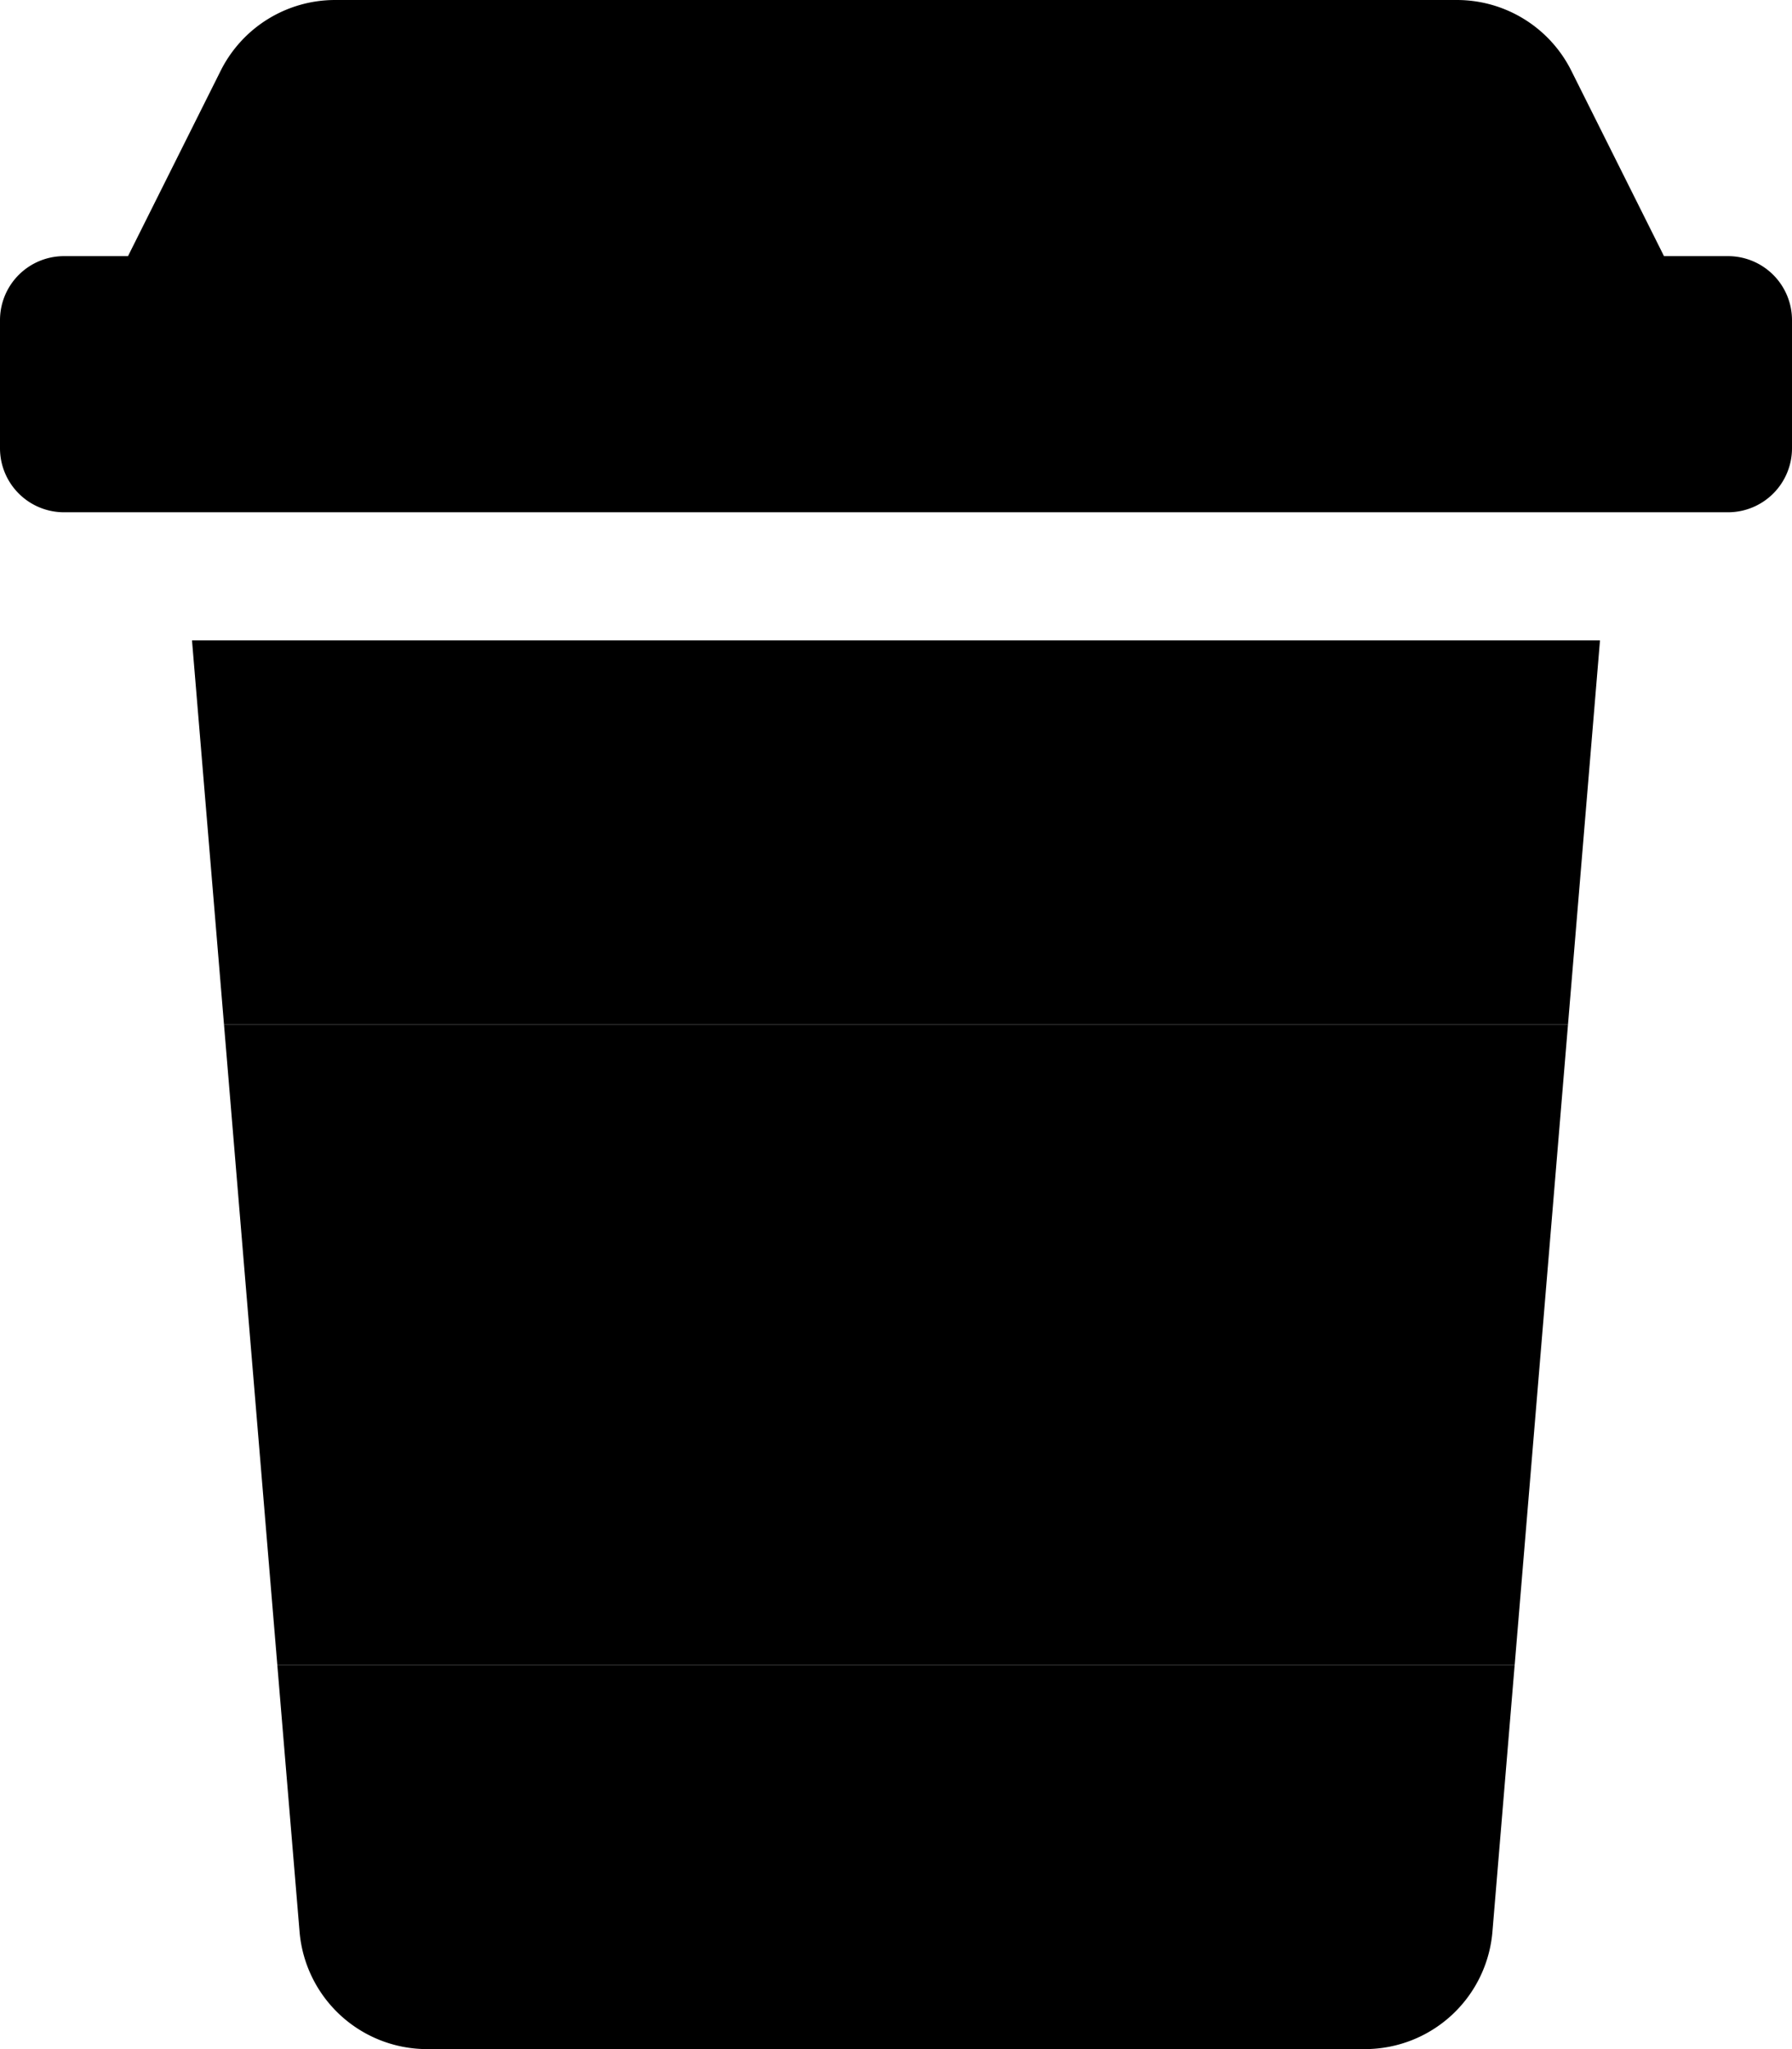 <svg aria-hidden="true" focusable="false" data-prefix="fad" data-icon="coffee-togo" role="img" xmlns="http://www.w3.org/2000/svg" viewBox="0 0 448 512" class="svg-inline--fa fa-coffee-togo fa-w-14 fa-fw fa-2x"><g class="fa-group"><path fill="currentColor" d="M48 160h352l-8 96H56zm330.67 256H69.33l-11-131.76 16.56 198.42A32 32 0 0 0 106.78 512h234.44a32 32 0 0 0 31.89-29.34l16.54-198.42z" class="fa-secondary"></path><path fill="currentColor" d="M69.33 416h309.34L392 256H56zM432 64h-16l-23.16-46.31A32 32 0 0 0 364.22 0H83.78a32 32 0 0 0-28.62 17.69L32 64H16A16 16 0 0 0 0 80v32a16 16 0 0 0 16 16h416a16 16 0 0 0 16-16V80a16 16 0 0 0-16-16z" class="fa-primary"></path></g></svg>
